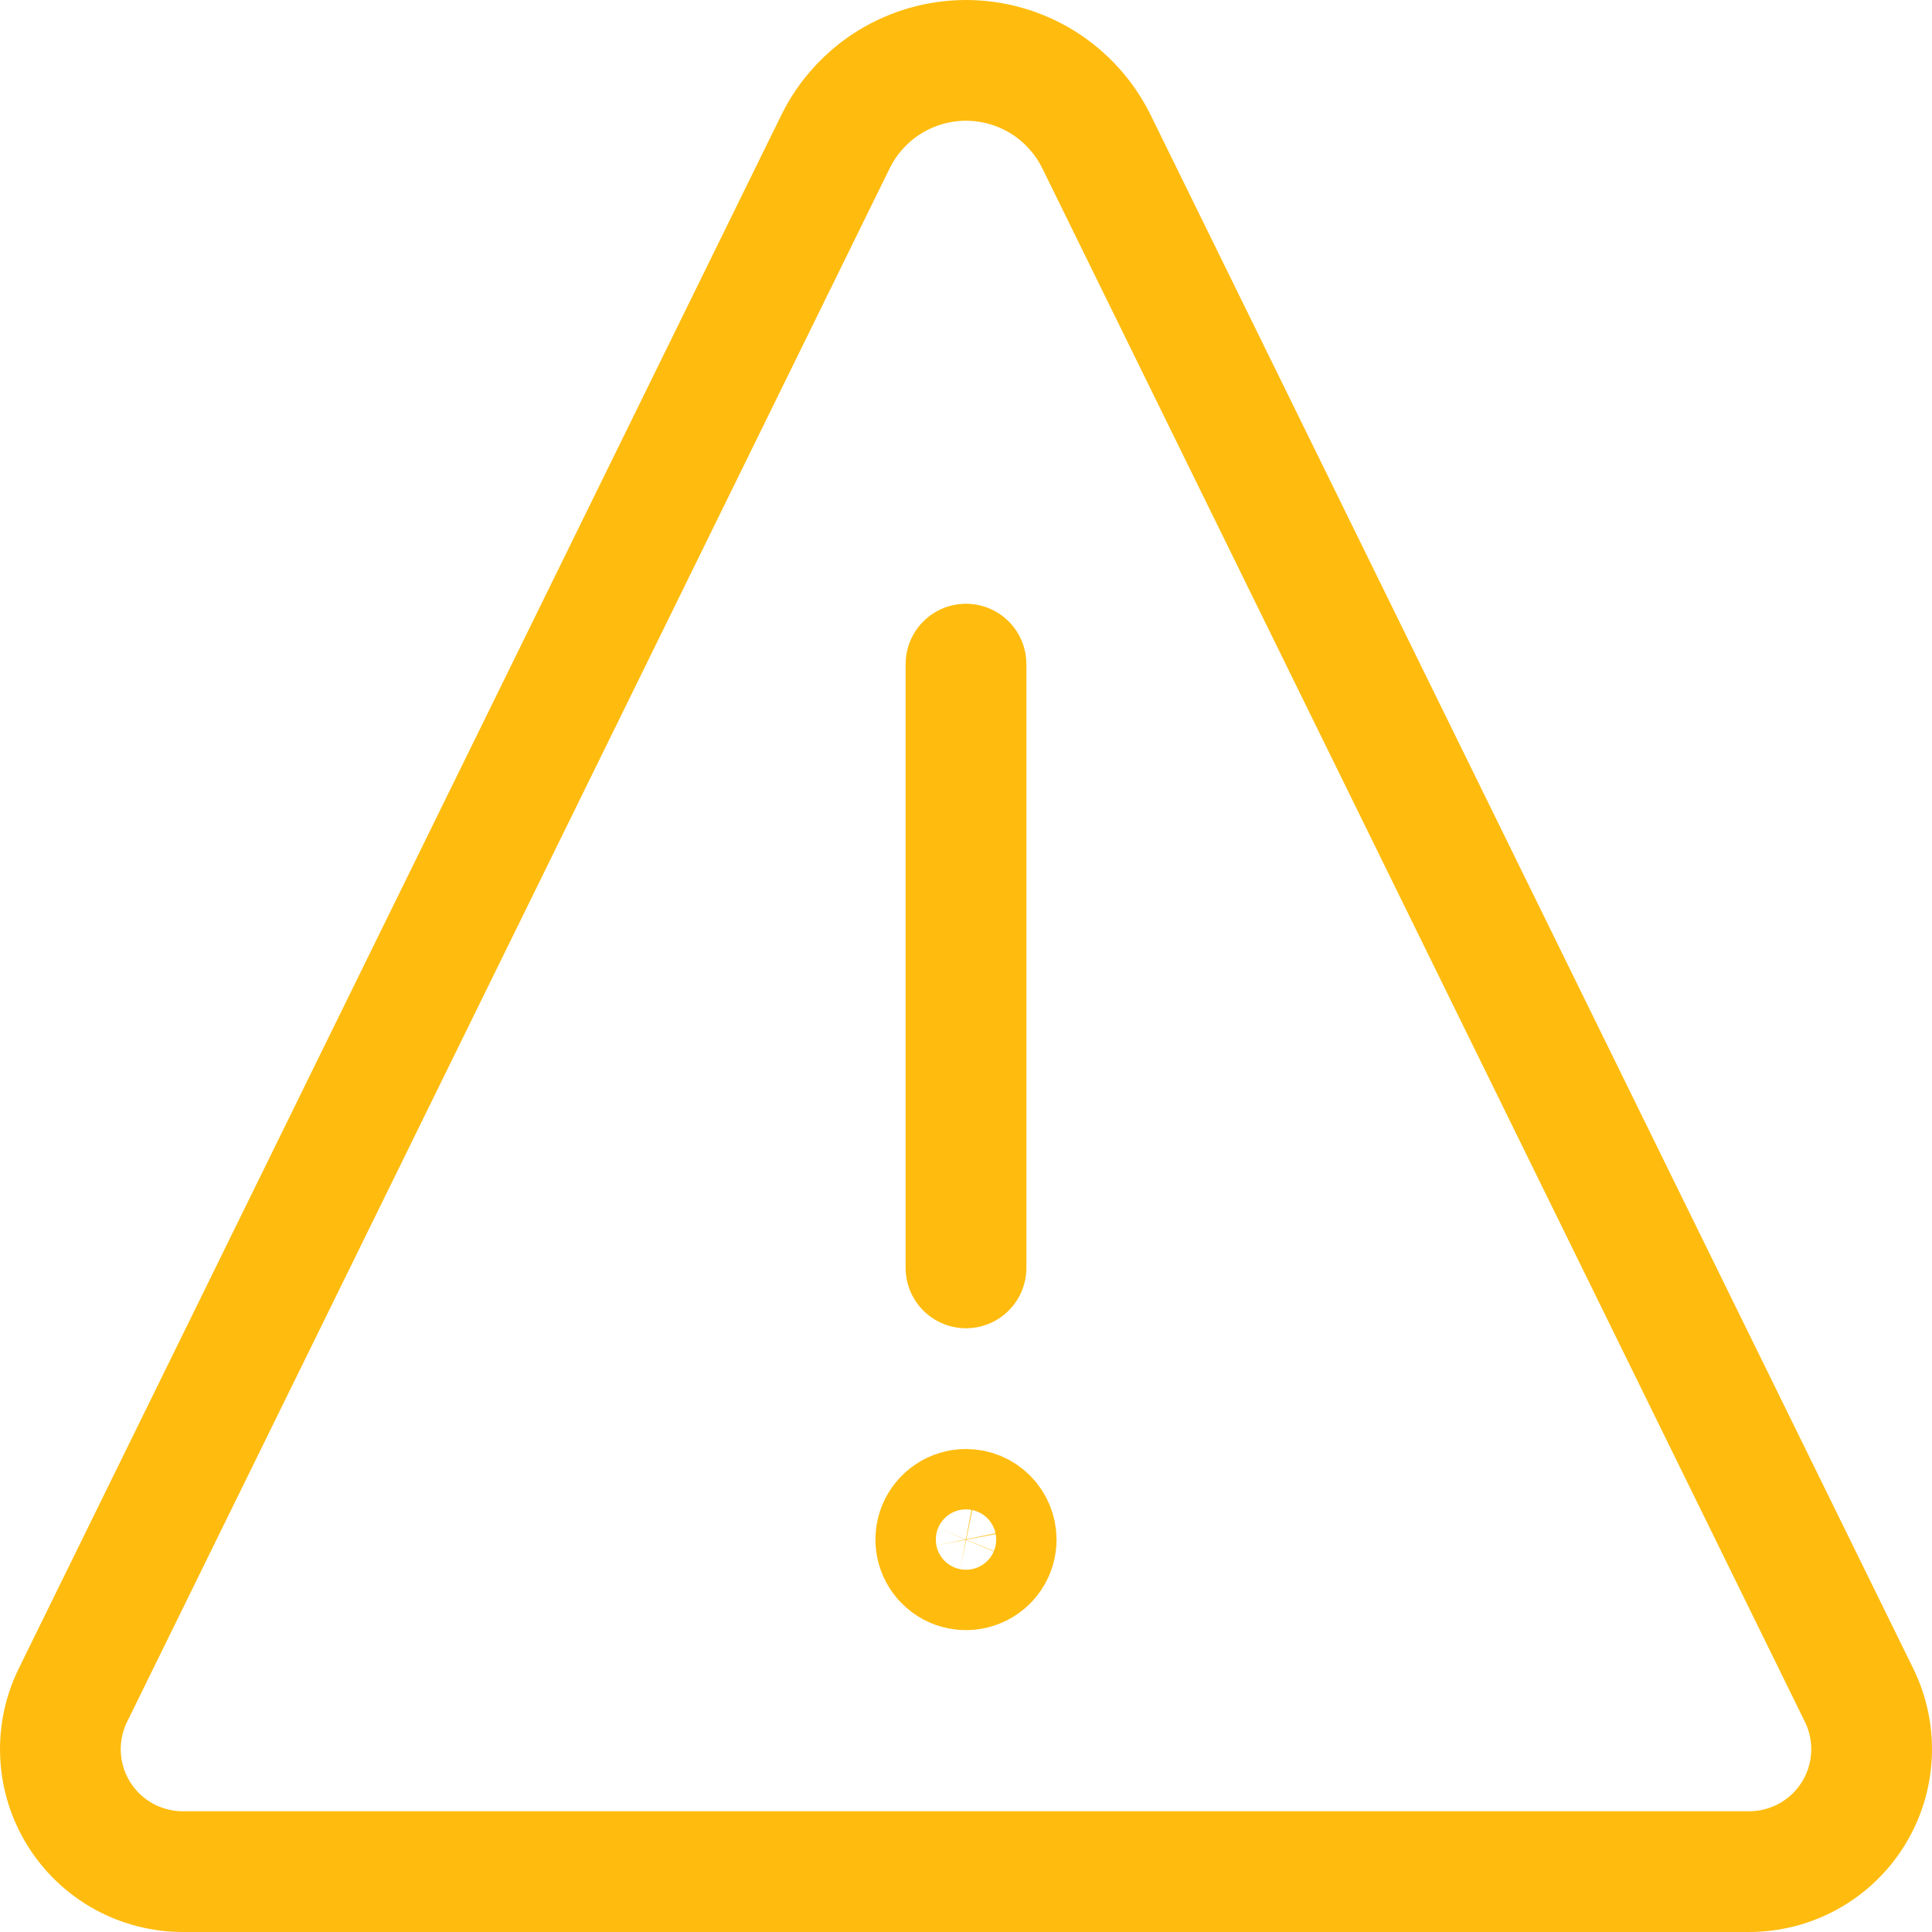 <svg width="24" height="24" viewBox="0 0 24 24" fill="none" xmlns="http://www.w3.org/2000/svg">
<path d="M12 18.75C11.926 18.75 11.853 18.772 11.792 18.813C11.73 18.854 11.682 18.913 11.653 18.982C11.625 19.05 11.618 19.125 11.632 19.198C11.647 19.271 11.682 19.338 11.735 19.39C11.787 19.443 11.854 19.478 11.927 19.493C12 19.507 12.075 19.5 12.143 19.471C12.212 19.443 12.271 19.395 12.312 19.333C12.353 19.272 12.375 19.199 12.375 19.125C12.375 19.026 12.335 18.93 12.265 18.86C12.195 18.79 12.1 18.75 12 18.75Z" stroke="#FFBC0F" stroke-width="1.5" stroke-linecap="round" stroke-linejoin="round"/>
<path d="M12 15.75V8.25" stroke="#FFBC0F" stroke-width="1.5" stroke-linecap="round"/>
<path d="M13.621 1.76C13.472 1.457 13.241 1.202 12.955 1.023C12.668 0.845 12.338 0.75 12 0.75C11.662 0.75 11.332 0.845 11.045 1.023C10.759 1.202 10.528 1.457 10.379 1.76L0.906 21.058C0.792 21.29 0.739 21.547 0.752 21.805C0.765 22.063 0.843 22.314 0.98 22.533C1.117 22.753 1.307 22.933 1.533 23.059C1.759 23.184 2.014 23.25 2.272 23.25H21.728C21.986 23.25 22.241 23.184 22.467 23.059C22.693 22.933 22.883 22.753 23.02 22.533C23.157 22.314 23.235 22.063 23.248 21.805C23.261 21.547 23.208 21.29 23.094 21.058L13.621 1.76Z" stroke="#FFBC0F" stroke-width="1.5" stroke-linecap="round" stroke-linejoin="round"/>
</svg>
